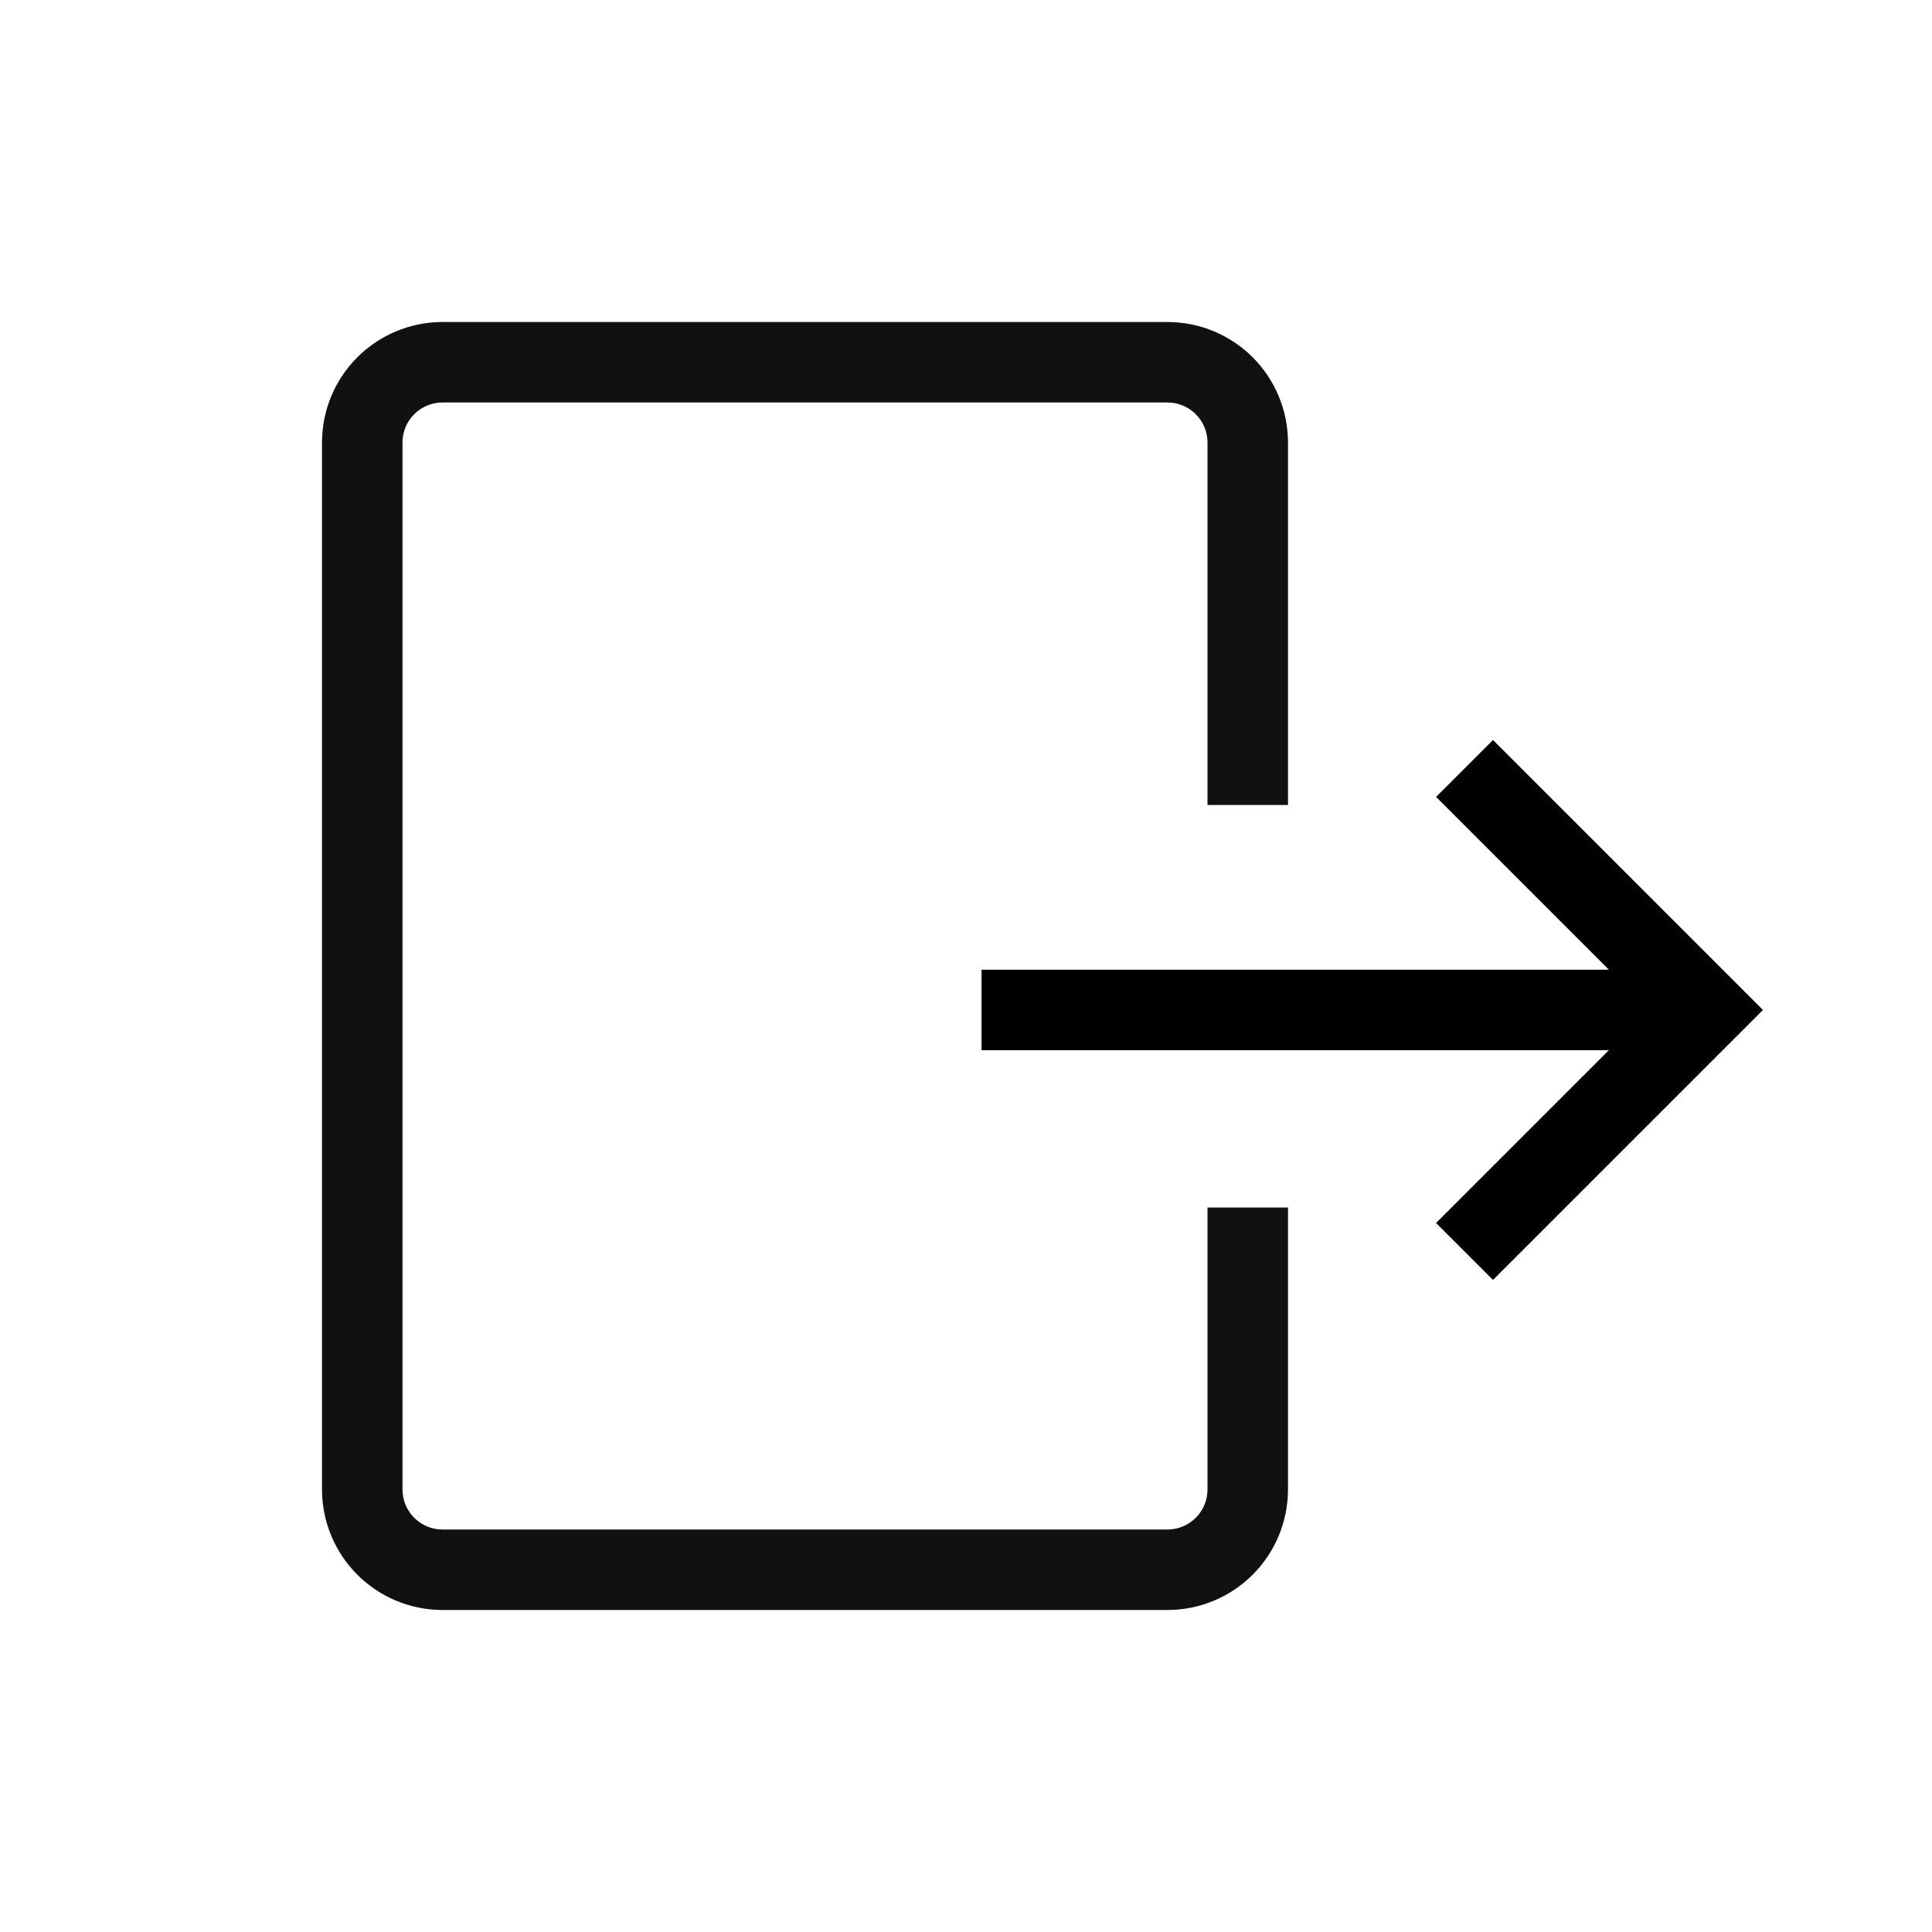 <svg xmlns="http://www.w3.org/2000/svg" viewBox="0 0 24 24"><g fill="none" stroke="#000"><path d="M18.193 9.546l3 3-3 3M21.193 12.546h-9"/><path d="M15.5 15v3.5c0 .554-.446 1-1 1h-9c-.554 0-1-.446-1-1v-13c0-.554.446-1 1-1h9c.554 0 1 .446 1 1V10" opacity=".93"/></g></svg>